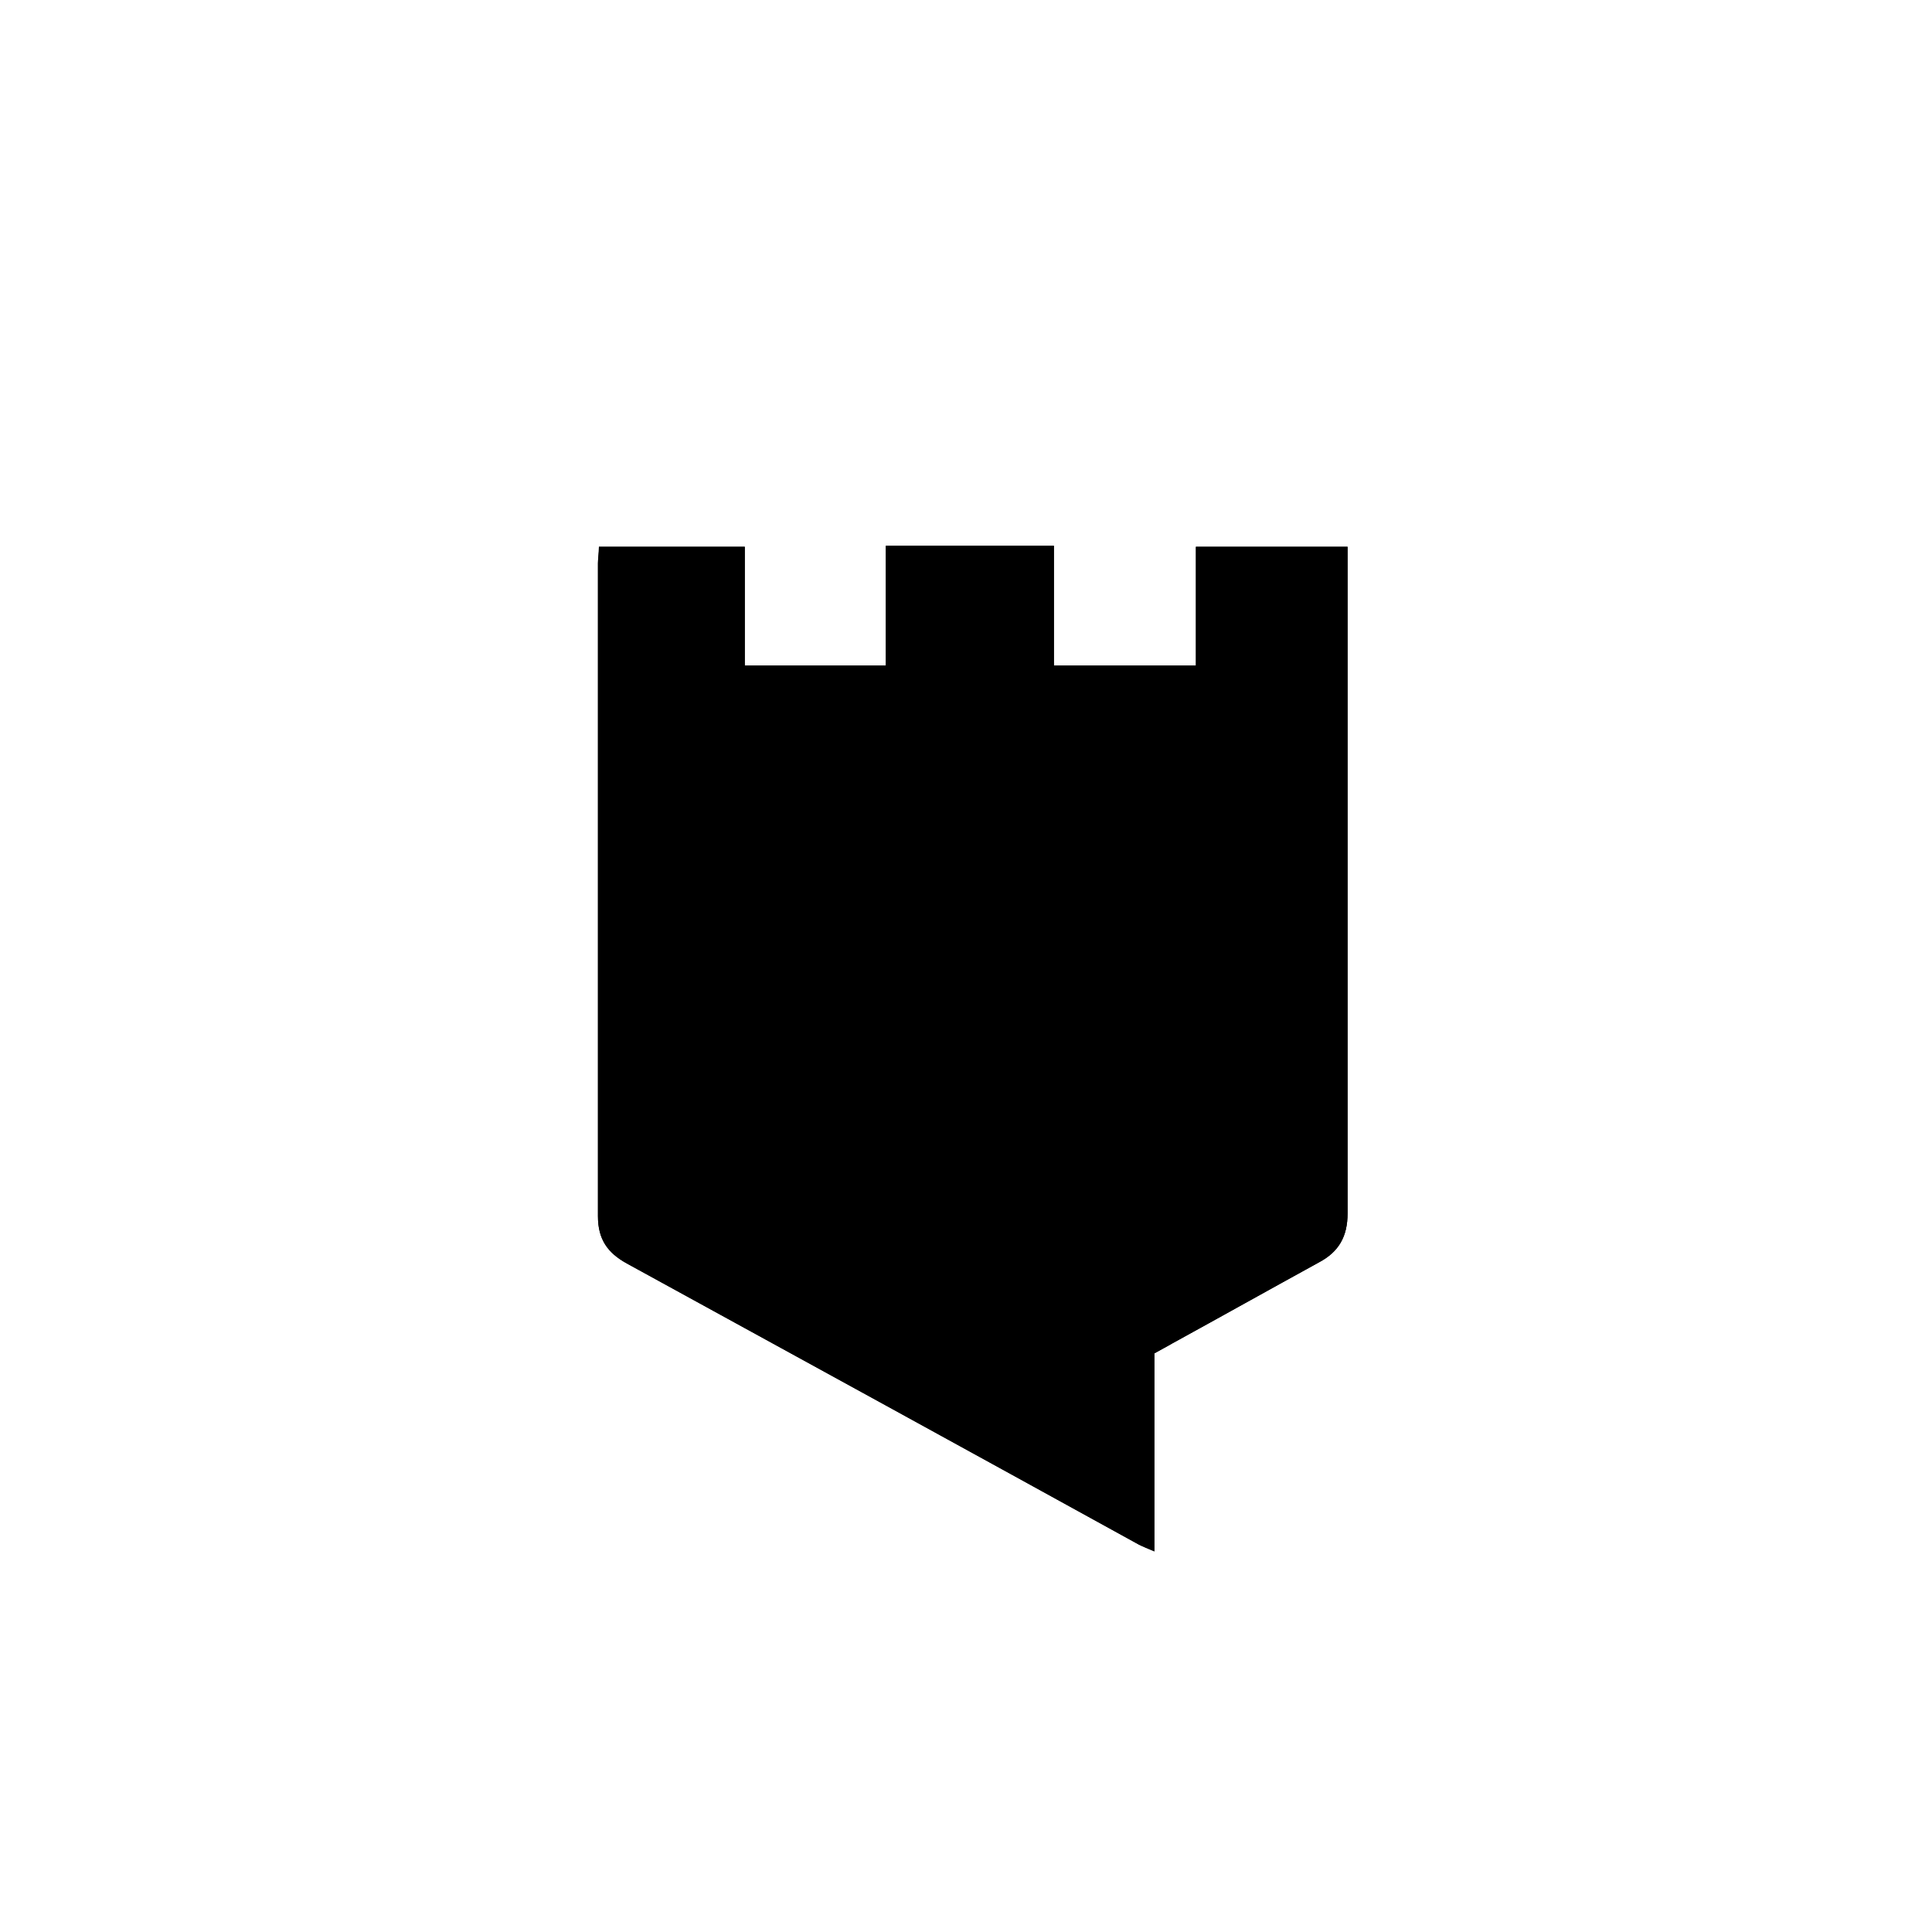 <?xml version="1.0" encoding="UTF-8"?>
<!-- Generator: Adobe Illustrator 22.0.1, SVG Export Plug-In . SVG Version: 6.00 Build 0)  -->
<svg version="1.1" id="Calque_1" xmlns="http://www.w3.org/2000/svg" xmlns:xlink="http://www.w3.org/1999/xlink" x="0px" y="0px" viewBox="0 0 200 200" style="enable-background:new 0 0 200 200;" xml:space="preserve">
<style type="text/css">
	.st0{fill:#000;}
</style>
<path class="st0" d="M139.5,58.6c0-0.6,0-1.3,0-2c-5.3,0-10.4,0-15.7,0c0,4.2,0,8.2,0,12.3c-5,0-9.7,0-14.7,0c0-4.2,0-8.2,0-12.4  c-5.8,0-11.4,0-17.4,0c0,4.3,0,8.3,0,12.4c-4.9,0-9.6,0-14.6,0c0-4.2,0-8.2,0-12.3c-5.2,0-10.1,0-15.1,0c0,0.7-0.1,1.2-0.1,1.7  c0,22.5,0,45.1,0,67.6c0,2.4,1,3.8,3,4.9c17.7,9.7,35.4,19.4,53,29.1c0.4,0.2,0.9,0.4,1.6,0.7c0-7.1,0-13.8,0-20.5  c0.7-0.4,1.3-0.7,1.8-1c5.1-2.8,10.1-5.6,15.2-8.4c2.1-1.1,3-2.7,3-5.1C139.5,103.3,139.5,80.9,139.5,58.6z"/>
<path class="st0" d="M139.5,58.6c0-0.6,0-1.3,0-2c-5.3,0-10.4,0-15.7,0c0,4.2,0,8.2,0,12.3c-5,0-9.7,0-14.7,0c0-4.2,0-8.2,0-12.4  c-5.8,0-11.4,0-17.4,0c0,4.3,0,8.3,0,12.4c-4.9,0-9.6,0-14.6,0c0-4.2,0-8.2,0-12.3c-5.2,0-10.1,0-15.1,0c0,0.7-0.1,1.2-0.1,1.7  c0,22.5,0,45.1,0,67.6c0,2.4,1,3.8,3,4.9c17.7,9.7,35.4,19.4,53,29.1c0.4,0.2,0.9,0.4,1.6,0.7c0-7.1,0-13.8,0-20.5  c0.7-0.4,1.3-0.7,1.8-1c5.1-2.8,10.1-5.6,15.2-8.4c2.1-1.1,3-2.7,3-5.1C139.5,103.3,139.5,80.9,139.5,58.6z"/>
</svg>